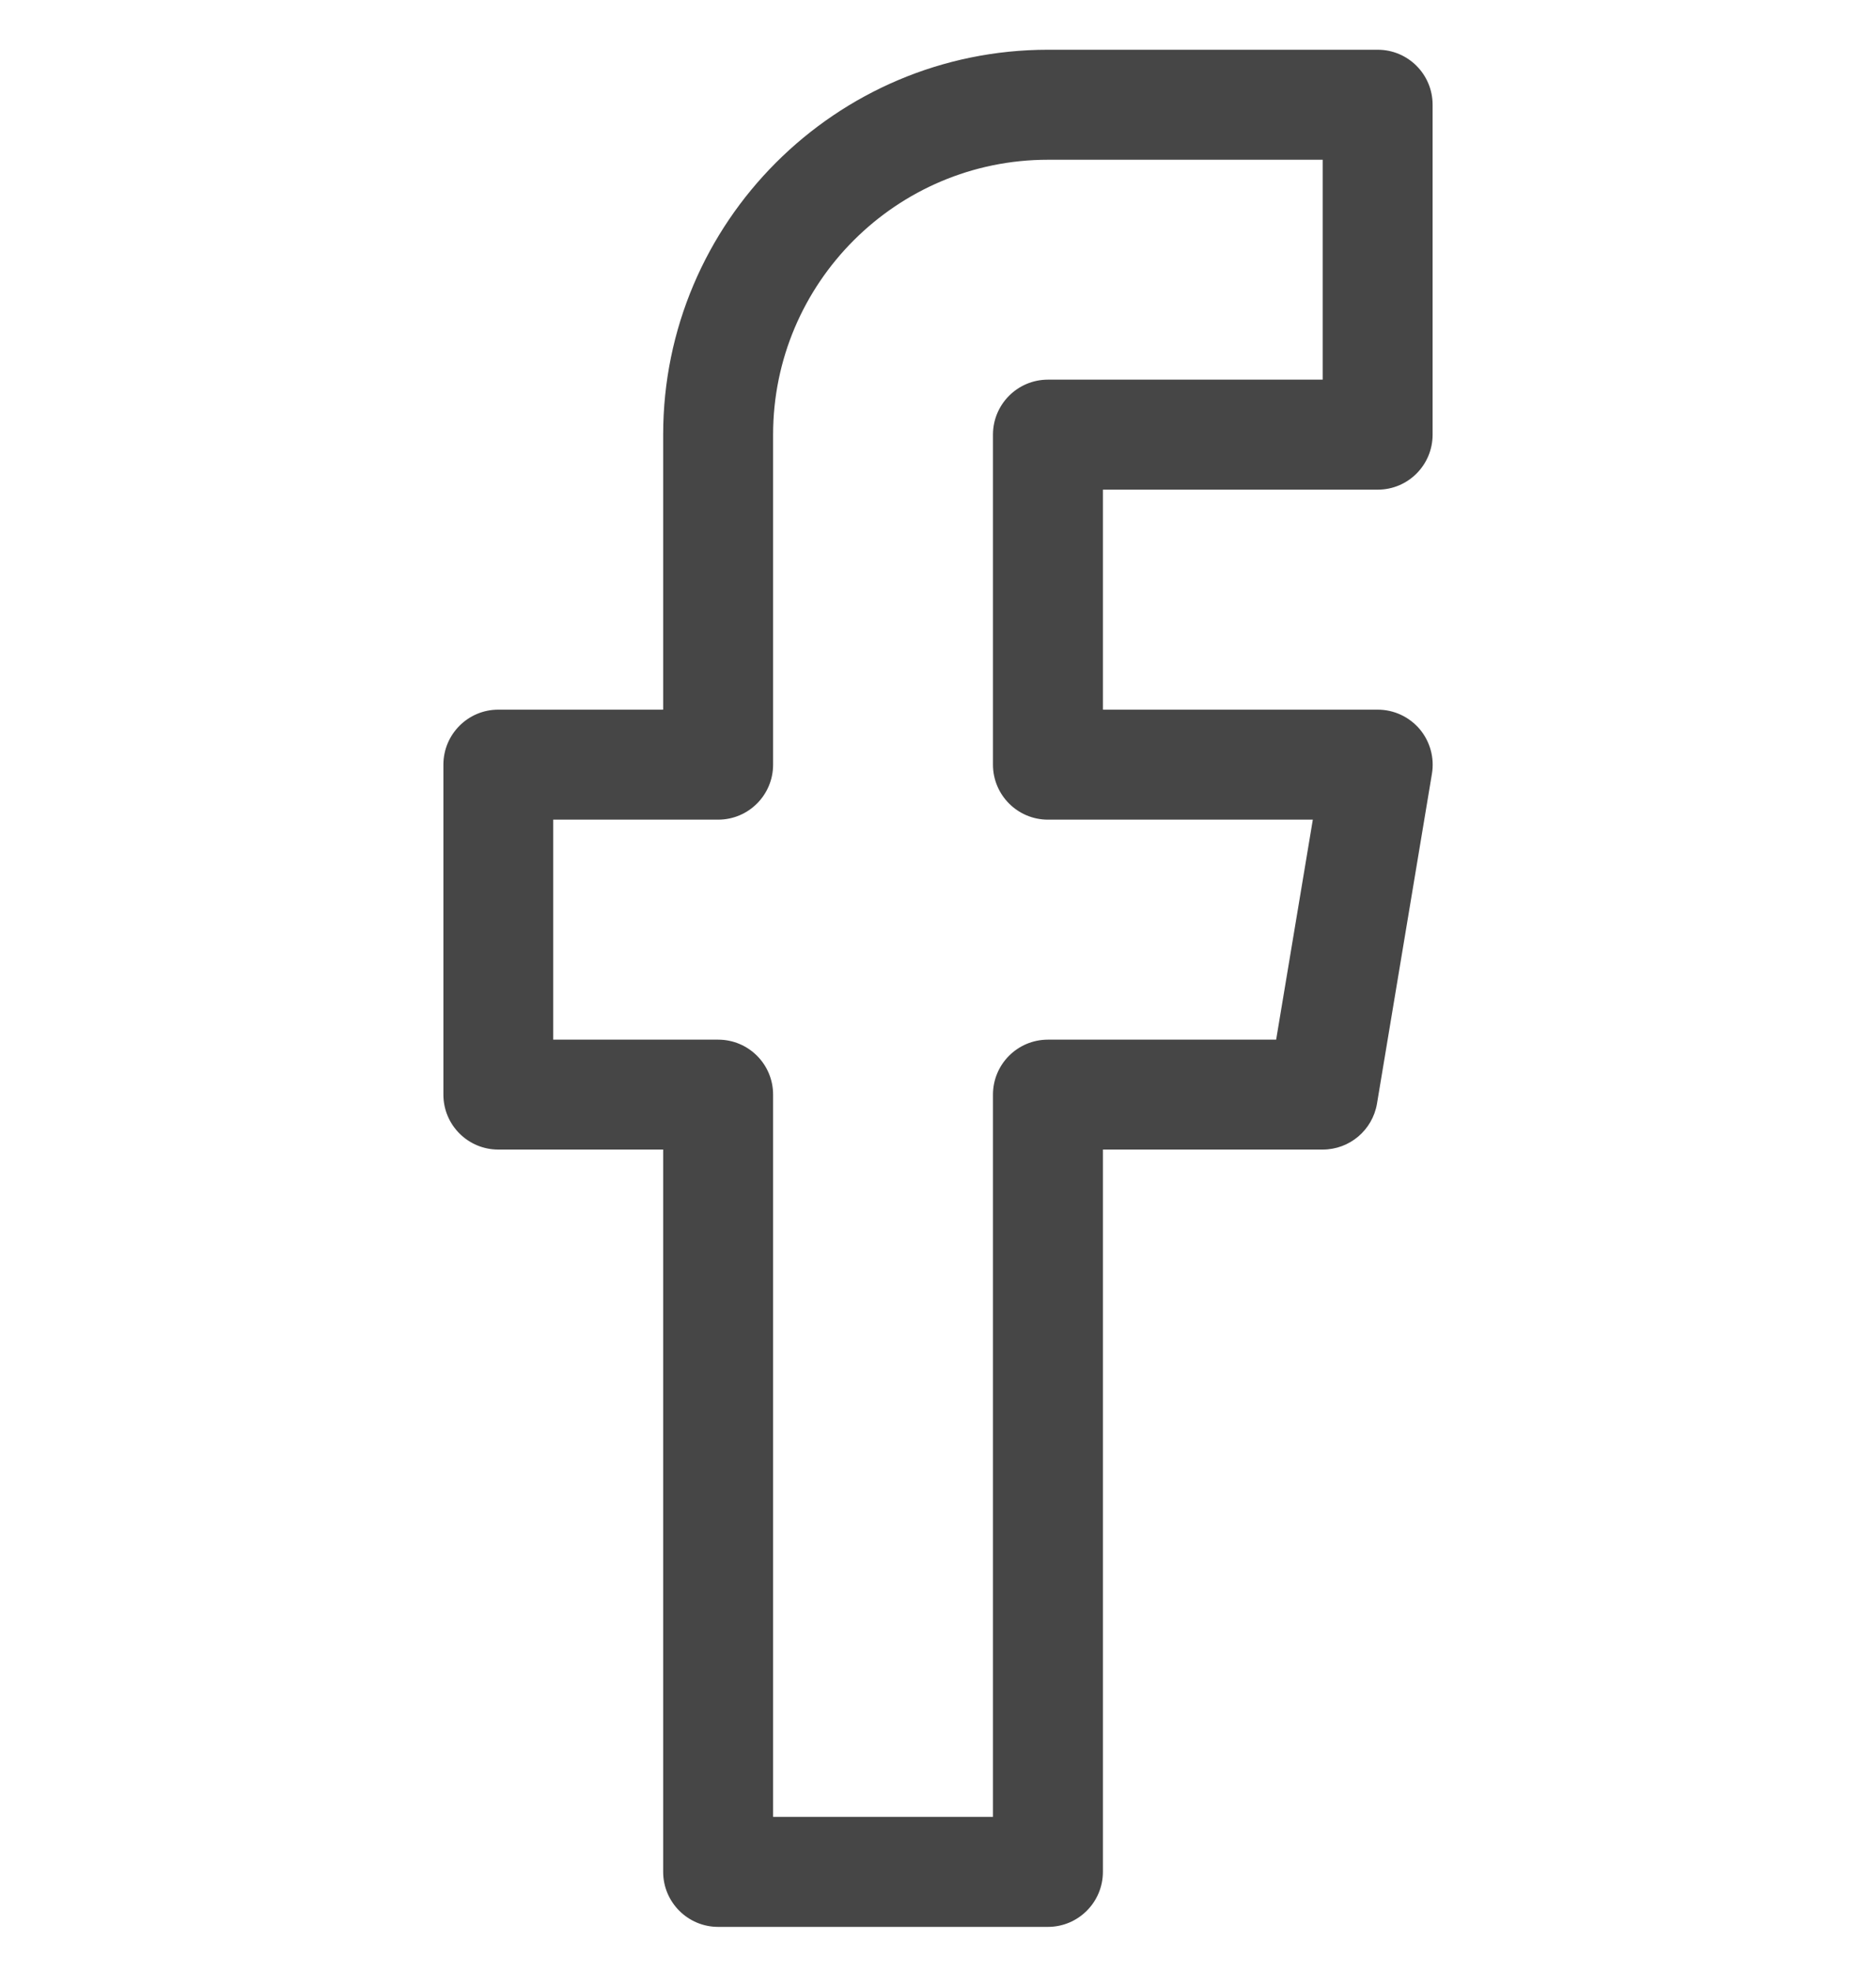 <svg xmlns="http://www.w3.org/2000/svg" width="20" height="21" viewBox="0 0 20 21" fill="none">
                              <g clip-path="url(#clip0_13815_786)">
                                <path d="M14.688 5.217C15.011 5.217 15.273 4.955 15.273 4.631V1.116C15.273 0.792 15.011 0.53 14.688 0.53H11.172C8.91 0.53 7.07 2.37 7.07 4.631V7.561H5.312C4.989 7.561 4.727 7.824 4.727 8.147V11.663C4.727 11.986 4.989 12.248 5.312 12.248H7.07V19.944C7.07 20.267 7.333 20.53 7.656 20.53H11.172C11.495 20.53 11.758 20.267 11.758 19.944V12.248H14.101C14.388 12.248 14.632 12.041 14.68 11.759L15.266 8.243C15.294 8.074 15.246 7.9 15.135 7.768C15.023 7.637 14.86 7.561 14.688 7.561H11.758V5.217H14.688ZM11.172 8.733H13.996L13.605 11.077H11.172C10.848 11.077 10.586 11.339 10.586 11.663V19.358H8.242V11.663C8.242 11.339 7.98 11.077 7.656 11.077H5.898V8.733H7.656C7.98 8.733 8.242 8.47 8.242 8.147V4.631C8.242 3.016 9.557 1.702 11.172 1.702H14.101V4.045H11.172C10.848 4.045 10.586 4.308 10.586 4.631V8.147C10.586 8.47 10.848 8.733 11.172 8.733Z" fill="#464646"/>
                              </g>
                              <defs>
                                <clipPath id="clip0_13815_786">
                                  <rect width="20" height="20" fill="white" transform="translate(0 0.53)"/>
                                </clipPath>
                              </defs>
                            </svg>